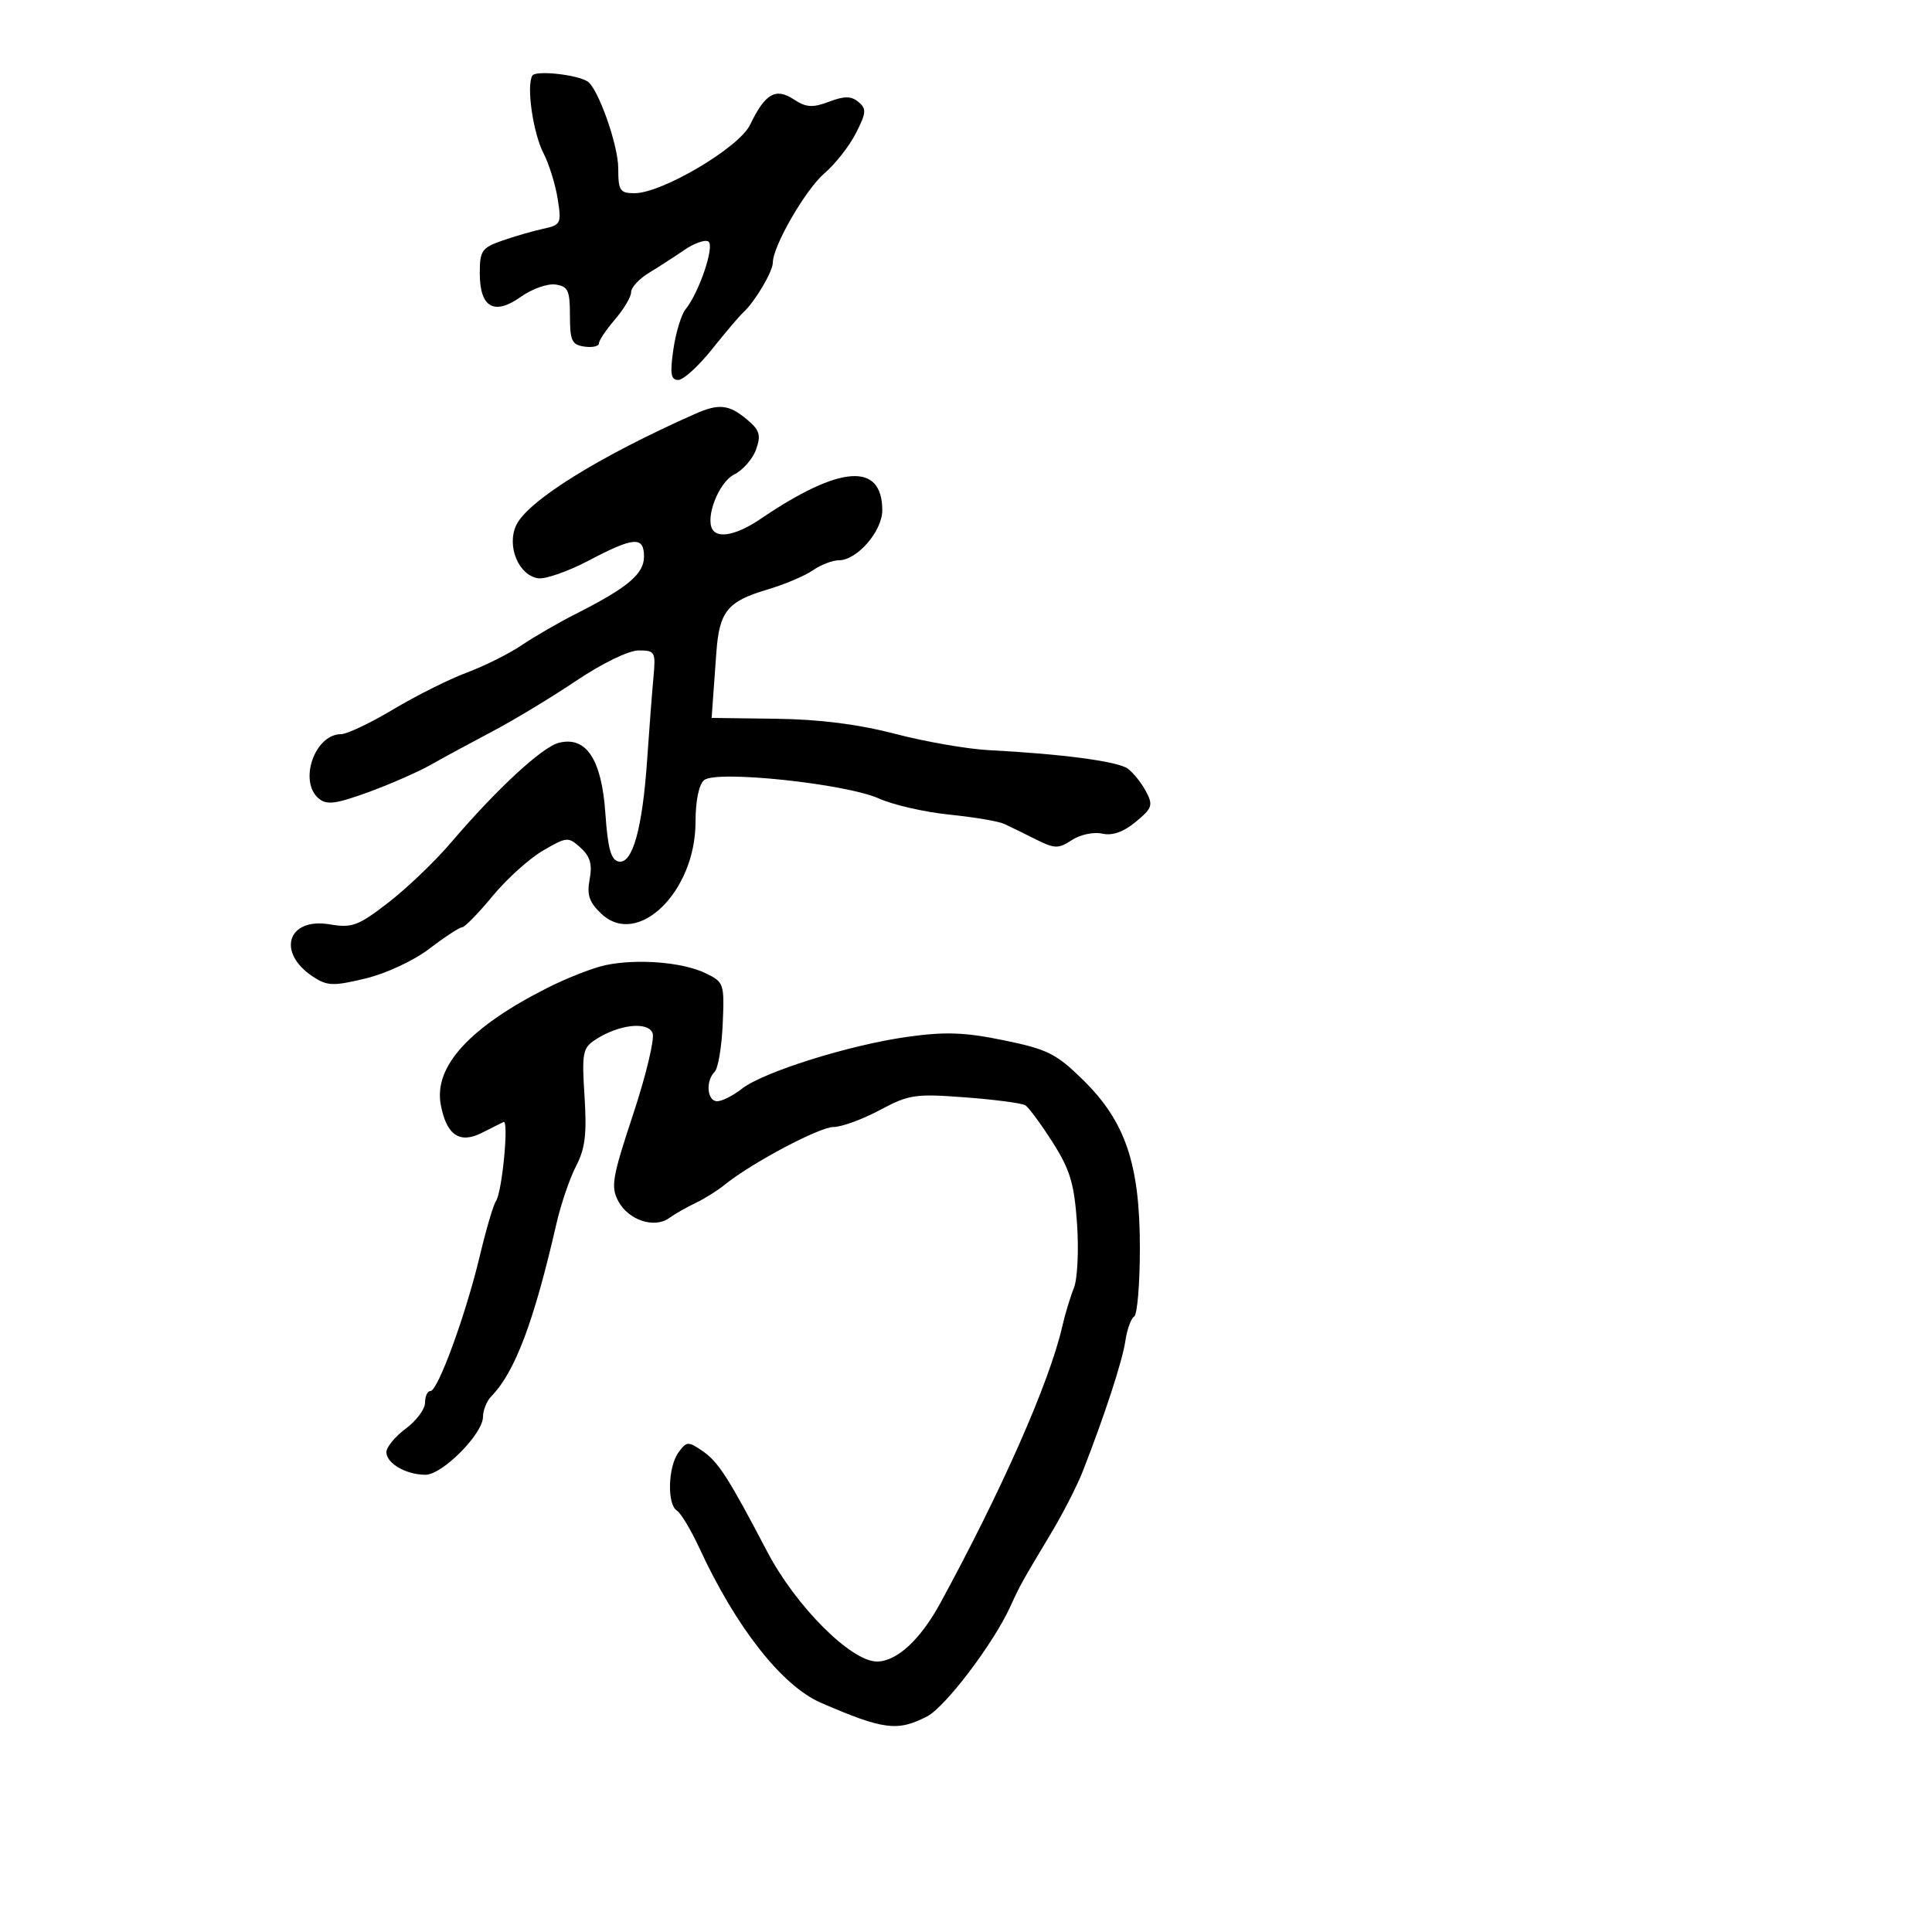 <svg xmlns="http://www.w3.org/2000/svg" width="300" height="300" viewBox="0 0 300 300" version="1.1">
	<path d="M 82.665 11.733 C 81.709 13.280, 82.765 20.645, 84.396 23.798 C 85.247 25.444, 86.235 28.615, 86.591 30.846 C 87.208 34.705, 87.101 34.932, 84.370 35.520 C 82.791 35.860, 79.925 36.689, 78 37.361 C 74.818 38.472, 74.500 38.933, 74.500 42.433 C 74.500 47.757, 76.731 49.039, 80.870 46.093 C 82.593 44.865, 85.015 44.005, 86.252 44.181 C 88.202 44.458, 88.500 45.096, 88.500 49 C 88.500 52.905, 88.797 53.542, 90.750 53.820 C 91.987 53.995, 93.001 53.770, 93.001 53.320 C 93.002 52.869, 94.127 51.193, 95.501 49.594 C 96.876 47.996, 98 46.094, 98 45.368 C 98 44.641, 99.237 43.296, 100.750 42.380 C 102.263 41.463, 104.747 39.857, 106.271 38.811 C 107.796 37.765, 109.472 37.174, 109.996 37.498 C 111.020 38.130, 108.571 45.419, 106.467 48 C 105.795 48.825, 104.937 51.638, 104.561 54.250 C 104.016 58.035, 104.170 59, 105.318 59 C 106.111 59, 108.463 56.862, 110.545 54.250 C 112.627 51.637, 114.824 49.050, 115.429 48.500 C 117.210 46.879, 120 42.175, 120.004 40.785 C 120.013 38.198, 125.082 29.428, 128.029 26.902 C 129.697 25.473, 131.893 22.671, 132.911 20.675 C 134.522 17.514, 134.572 16.890, 133.300 15.834 C 132.170 14.896, 131.135 14.888, 128.724 15.798 C 126.167 16.763, 125.184 16.695, 123.238 15.420 C 120.426 13.578, 118.804 14.529, 116.465 19.388 C 114.764 22.922, 102.805 30, 98.534 30 C 96.258 30, 96 29.605, 96 26.127 C 96 22.516, 92.854 13.646, 91.214 12.632 C 89.484 11.563, 83.180 10.900, 82.665 11.733 M 108 64.241 C 93.006 70.875, 81.859 77.819, 80.137 81.600 C 78.658 84.846, 80.551 89.361, 83.572 89.795 C 84.702 89.957, 88.231 88.720, 91.414 87.045 C 98.446 83.346, 100 83.235, 100 86.432 C 100 89.113, 97.489 91.229, 89.500 95.278 C 86.750 96.672, 82.925 98.882, 81 100.189 C 79.075 101.496, 75.250 103.406, 72.500 104.433 C 69.750 105.461, 64.603 108.033, 61.063 110.151 C 57.523 112.268, 53.880 114, 52.968 114 C 48.862 114, 46.319 121.360, 49.510 124.008 C 50.738 125.027, 52.171 124.841, 57.196 123.009 C 60.593 121.770, 64.976 119.846, 66.936 118.732 C 68.896 117.619, 73.200 115.287, 76.500 113.551 C 79.800 111.815, 85.645 108.281, 89.489 105.697 C 93.506 102.998, 97.623 101, 99.168 101 C 101.727 101, 101.838 101.206, 101.462 105.250 C 101.245 107.588, 100.806 113.325, 100.486 118 C 99.757 128.672, 98.216 134.187, 96.077 133.781 C 94.872 133.552, 94.382 131.777, 94 126.265 C 93.420 117.901, 91.026 114.275, 86.784 115.339 C 84.179 115.993, 77.113 122.531, 70.007 130.864 C 67.535 133.761, 63.164 137.945, 60.293 140.160 C 55.617 143.767, 54.668 144.120, 51.207 143.535 C 44.644 142.426, 42.901 147.923, 48.626 151.674 C 50.818 153.111, 51.743 153.141, 56.743 151.942 C 59.957 151.171, 64.245 149.169, 66.702 147.294 C 69.075 145.482, 71.351 143.994, 71.759 143.986 C 72.166 143.978, 74.300 141.792, 76.500 139.129 C 78.700 136.466, 82.226 133.287, 84.335 132.065 C 88.035 129.921, 88.239 129.906, 90.155 131.640 C 91.643 132.987, 91.995 134.213, 91.560 136.534 C 91.101 138.976, 91.491 140.113, 93.404 141.910 C 99.043 147.208, 108 138.452, 108 127.642 C 108 124.353, 108.523 121.811, 109.339 121.134 C 111.235 119.560, 131.323 121.680, 136.500 124 C 138.700 124.986, 143.614 126.108, 147.420 126.494 C 151.226 126.880, 155.051 127.525, 155.920 127.929 C 156.789 128.332, 158.988 129.406, 160.807 130.317 C 163.792 131.811, 164.340 131.823, 166.451 130.440 C 167.744 129.593, 169.841 129.148, 171.144 129.445 C 172.727 129.805, 174.436 129.206, 176.354 127.620 C 178.930 125.489, 179.085 125.026, 177.941 122.879 C 177.244 121.571, 175.976 119.986, 175.125 119.358 C 173.585 118.223, 164.978 117.078, 153.490 116.479 C 150.185 116.306, 143.660 115.169, 138.990 113.951 C 133.266 112.457, 127.243 111.695, 120.500 111.610 L 110.500 111.483 110.680 108.992 C 110.778 107.621, 111.027 104.178, 111.233 101.339 C 111.697 94.938, 112.945 93.391, 119.127 91.555 C 121.815 90.757, 125.011 89.405, 126.229 88.552 C 127.448 87.698, 129.265 87, 130.268 87 C 133.079 87, 137 82.483, 137 79.245 C 137 71.729, 130.445 72.190, 118.107 80.573 C 114.523 83.009, 111.532 83.670, 110.639 82.225 C 109.479 80.347, 111.626 74.869, 113.983 73.695 C 115.349 73.014, 116.890 71.253, 117.408 69.781 C 118.201 67.525, 117.968 66.786, 115.925 65.085 C 113.195 62.812, 111.611 62.644, 108 64.241 M 94 149.874 C 92.075 150.285, 88.050 151.857, 85.056 153.367 C 72.912 159.491, 67.328 165.606, 68.445 171.558 C 69.324 176.242, 71.358 177.646, 74.780 175.929 C 76.276 175.178, 77.808 174.410, 78.184 174.221 C 79.056 173.783, 77.970 185.163, 77.012 186.500 C 76.618 187.050, 75.492 190.875, 74.509 195 C 72.341 204.104, 67.998 216, 66.842 216 C 66.379 216, 66 216.815, 66 217.812 C 66 218.809, 64.650 220.622, 63 221.842 C 61.350 223.062, 60 224.706, 60 225.495 C 60 227.232, 63.060 229, 66.066 229 C 68.691 229, 75 222.644, 75 220 C 75 218.979, 75.580 217.548, 76.289 216.821 C 79.970 213.049, 82.907 205.261, 86.406 190 C 87.099 186.975, 88.471 182.956, 89.453 181.068 C 90.861 178.364, 91.139 176.068, 90.765 170.246 C 90.333 163.502, 90.480 162.732, 92.448 161.442 C 96.054 159.079, 100.616 158.557, 101.333 160.425 C 101.674 161.314, 100.315 166.987, 98.313 173.030 C 95.058 182.853, 94.815 184.285, 96.019 186.536 C 97.589 189.470, 101.613 190.798, 103.905 189.140 C 104.782 188.505, 106.625 187.453, 108 186.802 C 109.375 186.151, 111.400 184.885, 112.500 183.989 C 116.618 180.635, 127.226 175, 129.423 175 C 130.676 175, 133.907 173.822, 136.601 172.382 C 141.141 169.956, 142.113 169.810, 149.870 170.397 C 154.473 170.745, 158.673 171.298, 159.203 171.625 C 159.733 171.953, 161.639 174.533, 163.440 177.360 C 166.163 181.633, 166.803 183.763, 167.241 189.991 C 167.531 194.111, 167.312 198.611, 166.756 199.991 C 166.199 201.371, 165.382 204.075, 164.940 206 C 162.951 214.659, 155.593 231.344, 146 248.949 C 142.908 254.624, 139.242 258, 136.175 258 C 132.145 258, 123.573 249.418, 119.129 240.935 C 113.110 229.444, 111.539 226.998, 109.103 225.326 C 106.856 223.784, 106.622 223.797, 105.353 225.532 C 103.720 227.765, 103.564 233.612, 105.112 234.569 C 105.723 234.947, 107.290 237.561, 108.594 240.378 C 114.314 252.740, 121.435 261.795, 127.500 264.420 C 137.195 268.617, 139.369 268.895, 143.957 266.522 C 146.799 265.053, 154.259 255.213, 156.866 249.496 C 158.390 246.153, 158.611 245.755, 163.258 238 C 165.070 234.975, 167.257 230.700, 168.118 228.500 C 171.519 219.809, 174.288 211.342, 174.743 208.241 C 175.006 206.448, 175.621 204.734, 176.110 204.432 C 176.600 204.129, 177 199.342, 177 193.794 C 177 180.763, 174.764 174.155, 168.162 167.677 C 164.023 163.615, 162.645 162.927, 155.876 161.537 C 149.775 160.284, 146.781 160.178, 140.876 161.005 C 131.864 162.268, 118.493 166.467, 115.176 169.076 C 113.831 170.134, 112.116 171, 111.365 171 C 109.796 171, 109.527 167.873, 110.973 166.427 C 111.508 165.892, 112.070 162.547, 112.223 158.994 C 112.493 152.696, 112.424 152.496, 109.509 151.096 C 105.958 149.391, 98.876 148.833, 94 149.874" stroke="none" fill="black" fill-rule="evenodd"/>
</svg>